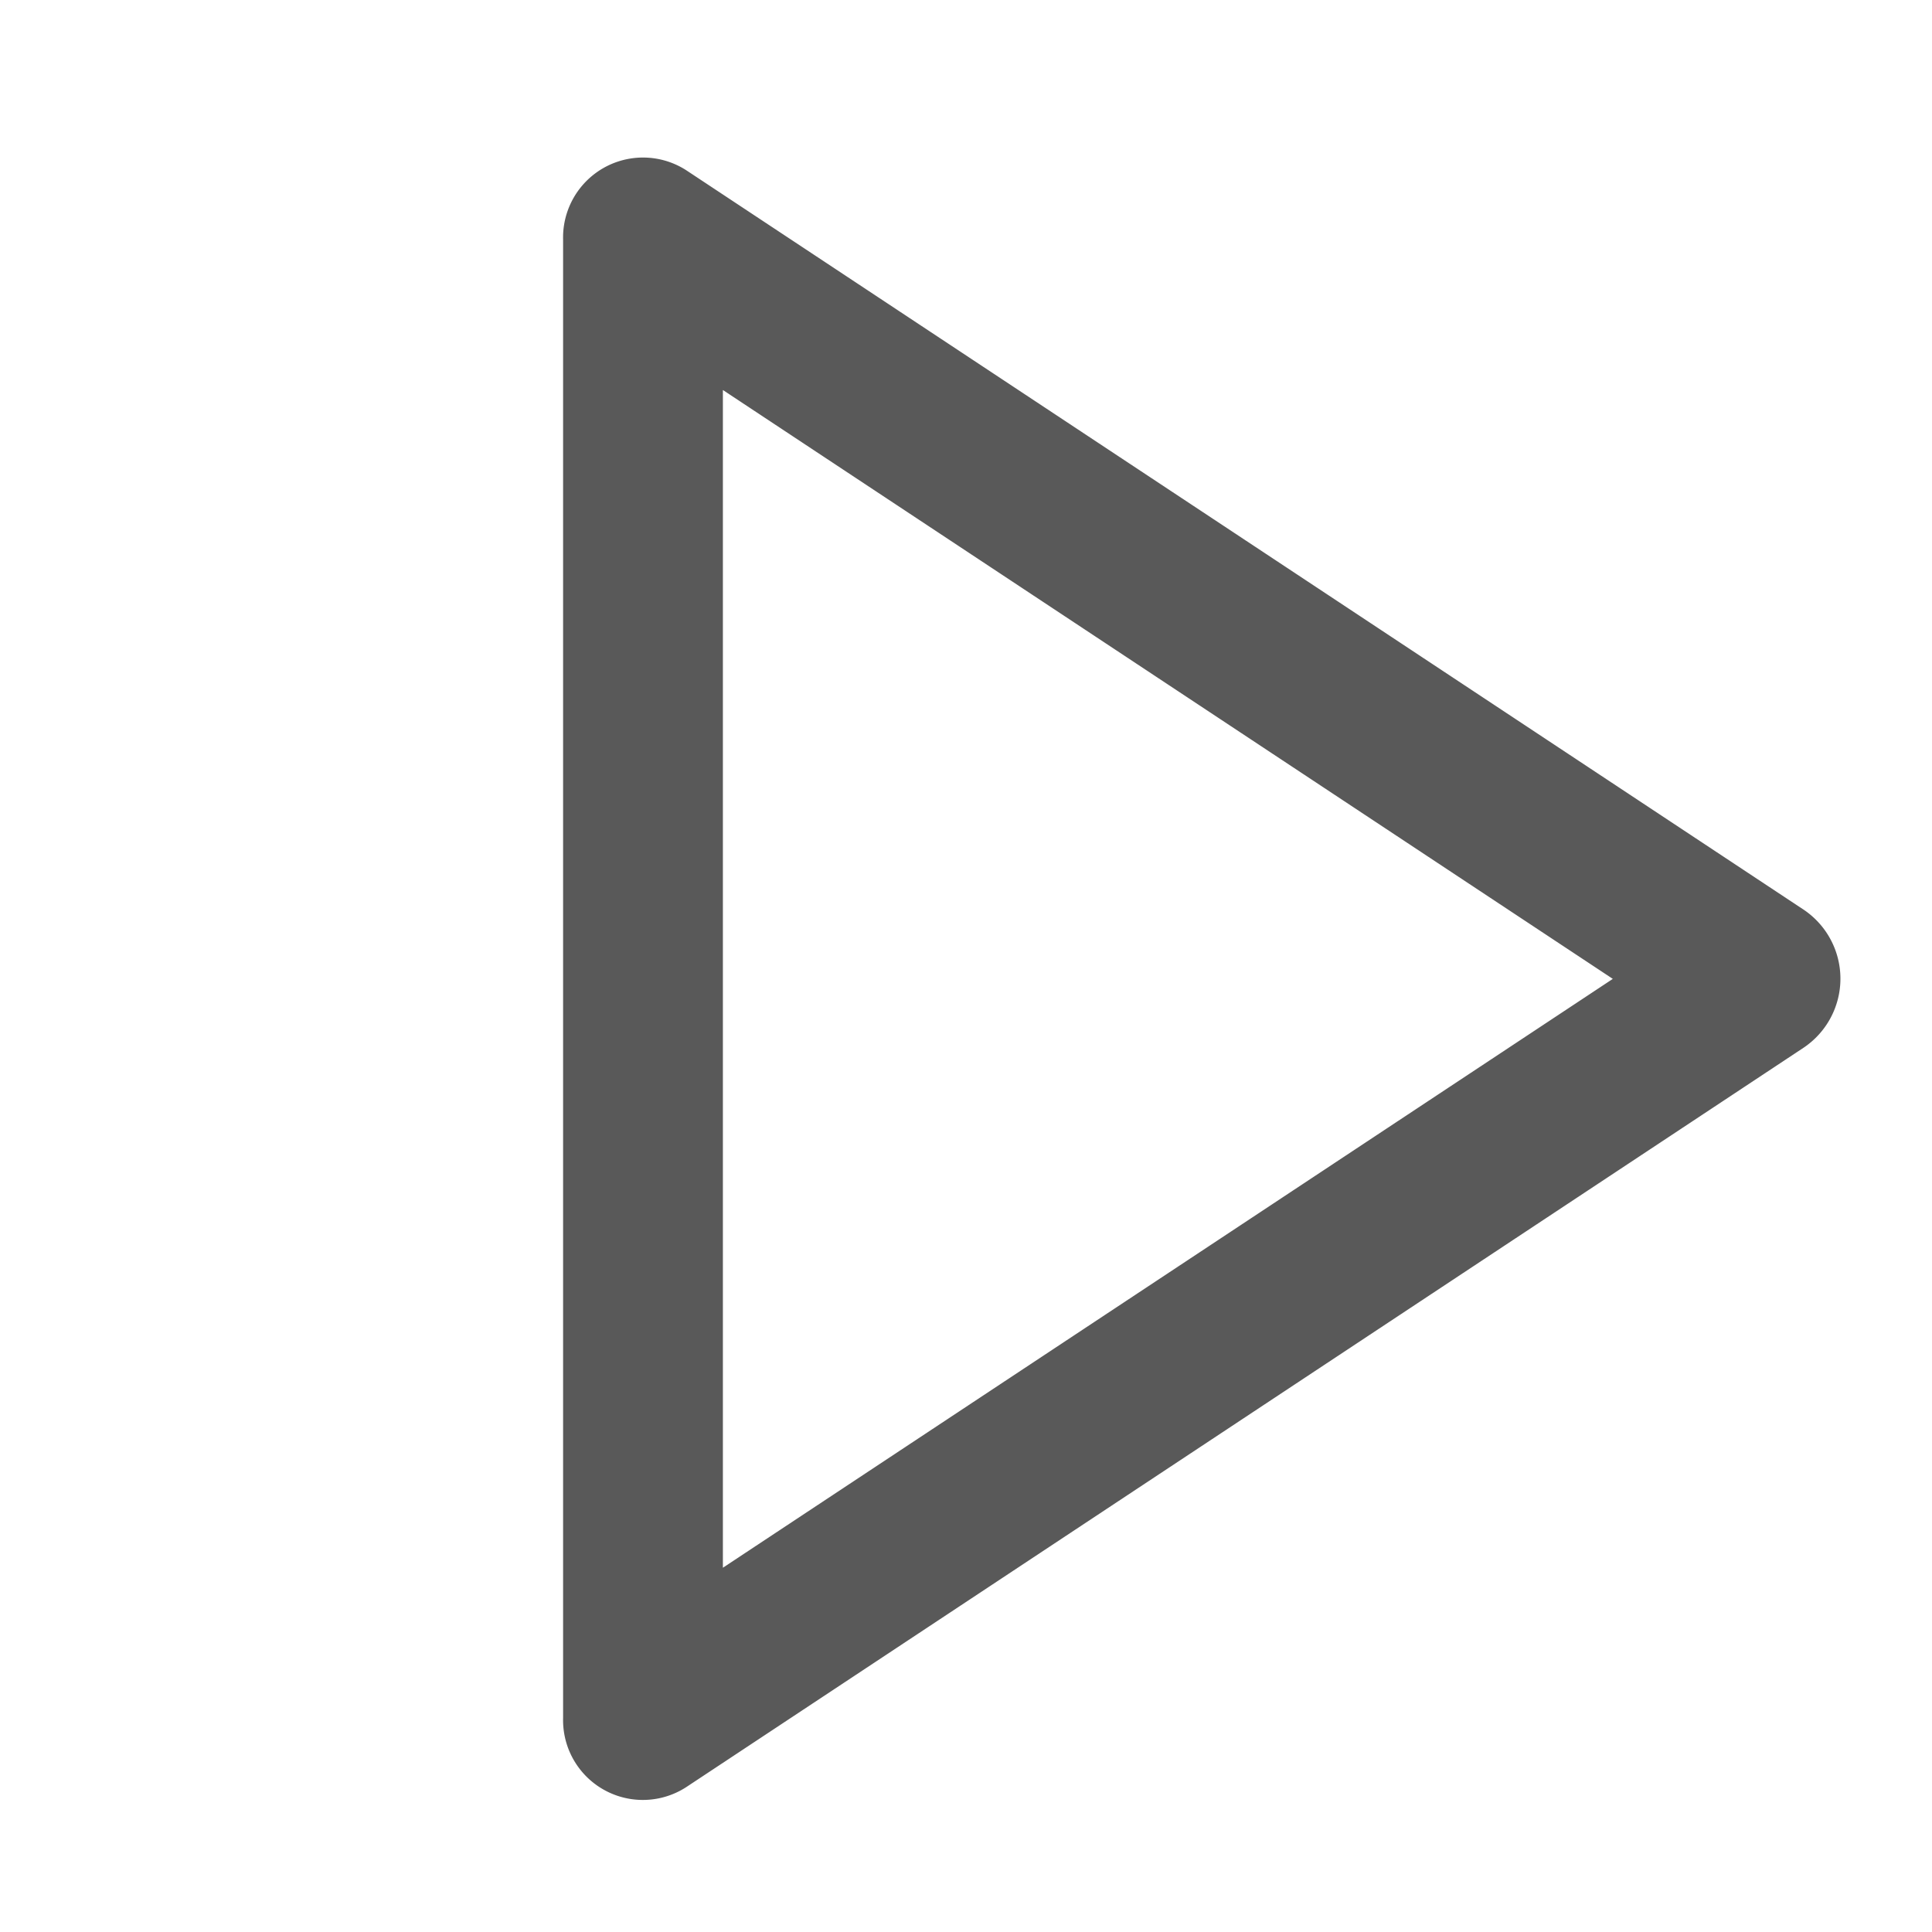 <svg id="组_10" data-name="组 10" xmlns="http://www.w3.org/2000/svg" width="48" height="48" viewBox="0 0 48 48">
<defs>
    <style>
      .cls-1 {
        fill: #6979f8;
        opacity: 0;
      }

      .cls-2 {
        fill: #595959;
        fill-rule: evenodd;
      }
    </style>
  </defs>
  <rect id="矩形_3" data-name="矩形 3" class="cls-1" width="48" height="48"/>
  <path id="_48" data-name="48" class="cls-2" d="M5108.99,3158.69v-36.74a1.986,1.986,0,0,1,3.06-1.72l27.76,18.37a2.065,2.065,0,0,1,0,3.43l-27.76,18.37A1.982,1.982,0,0,1,5108.99,3158.69Zm3.97-3.74,22.11-14.63-22.11-14.63v29.26Z" transform="translate(-5095 -3116)"/>
</svg>
